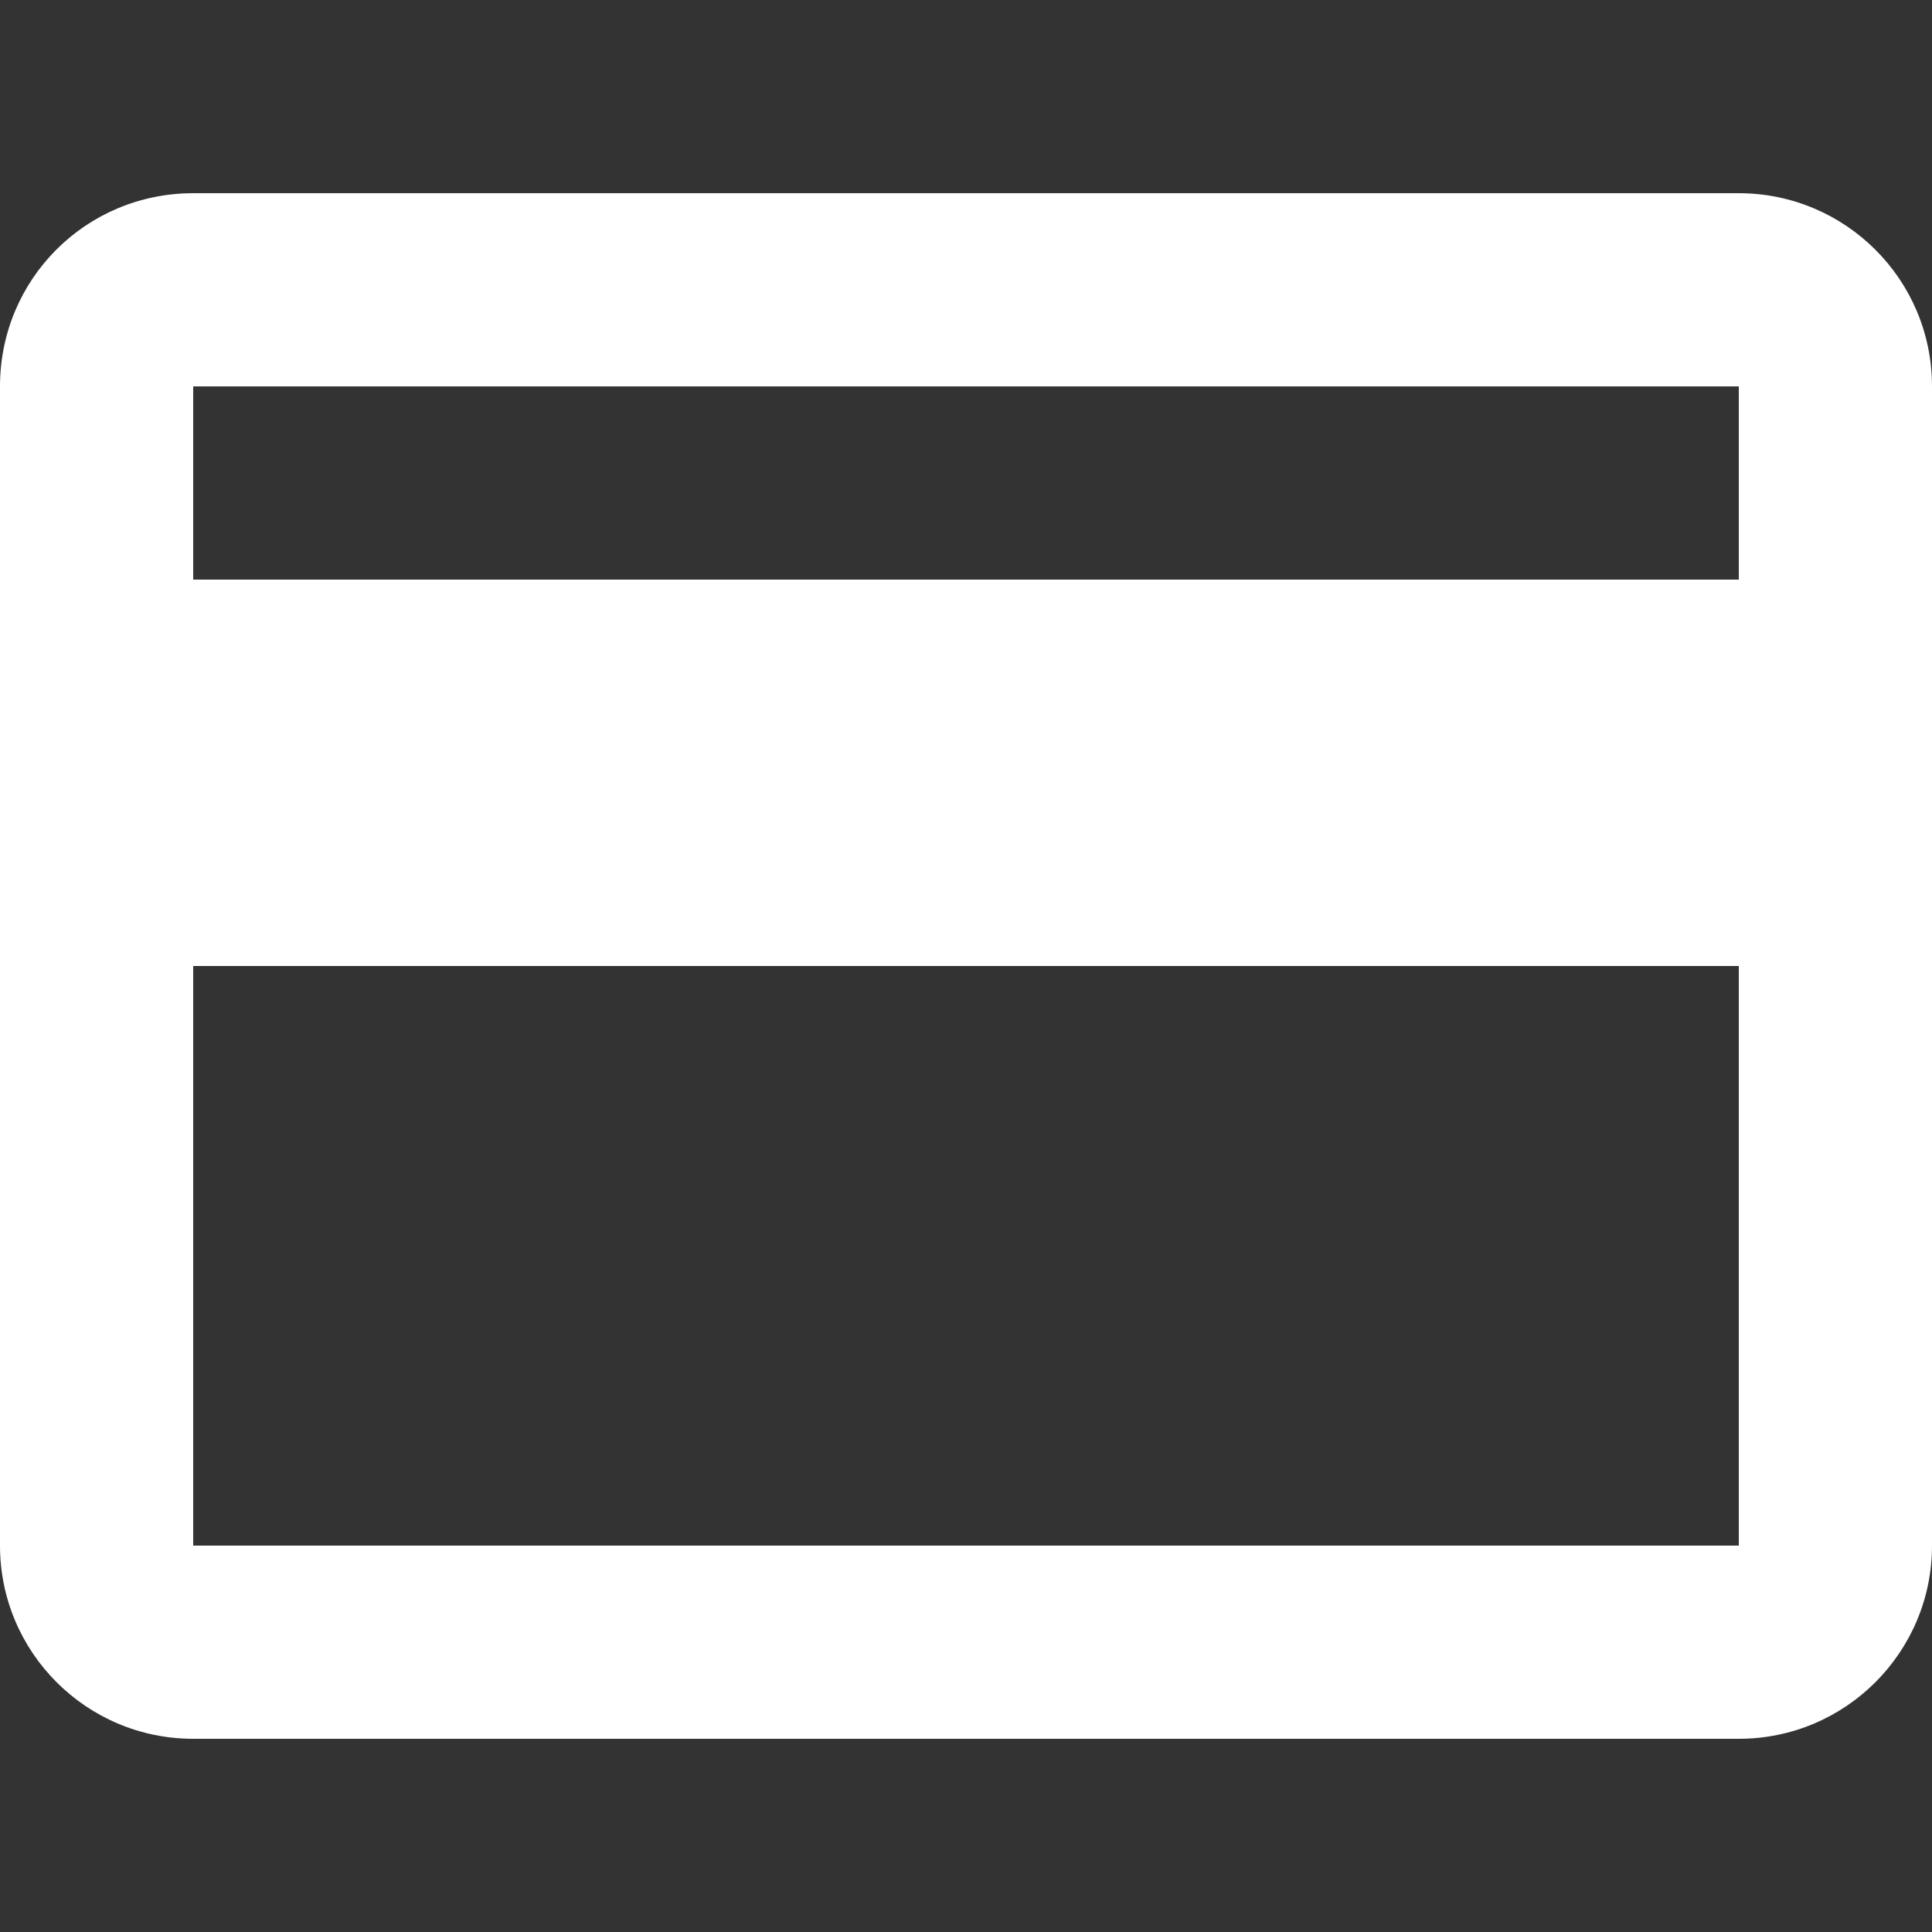 <svg width="40" height="40" viewBox="0 0 40 40" fill="none" xmlns="http://www.w3.org/2000/svg">
<rect x="0" y="0" width="40" height="40" fill="#333333" stroke="none"/>
<path fill-rule="evenodd" clip-rule="evenodd" d="M4 4H36C38.2 4 40 5.78 40 8V32C40 34.209 38.209 36 36 36H4C1.791 36 0 34.209 0 32V8C0 5.78 1.78 4 4 4ZM36 12H4V8H36V12ZM36 32H4V20H36V32Z" fill="white"/>
</svg>
